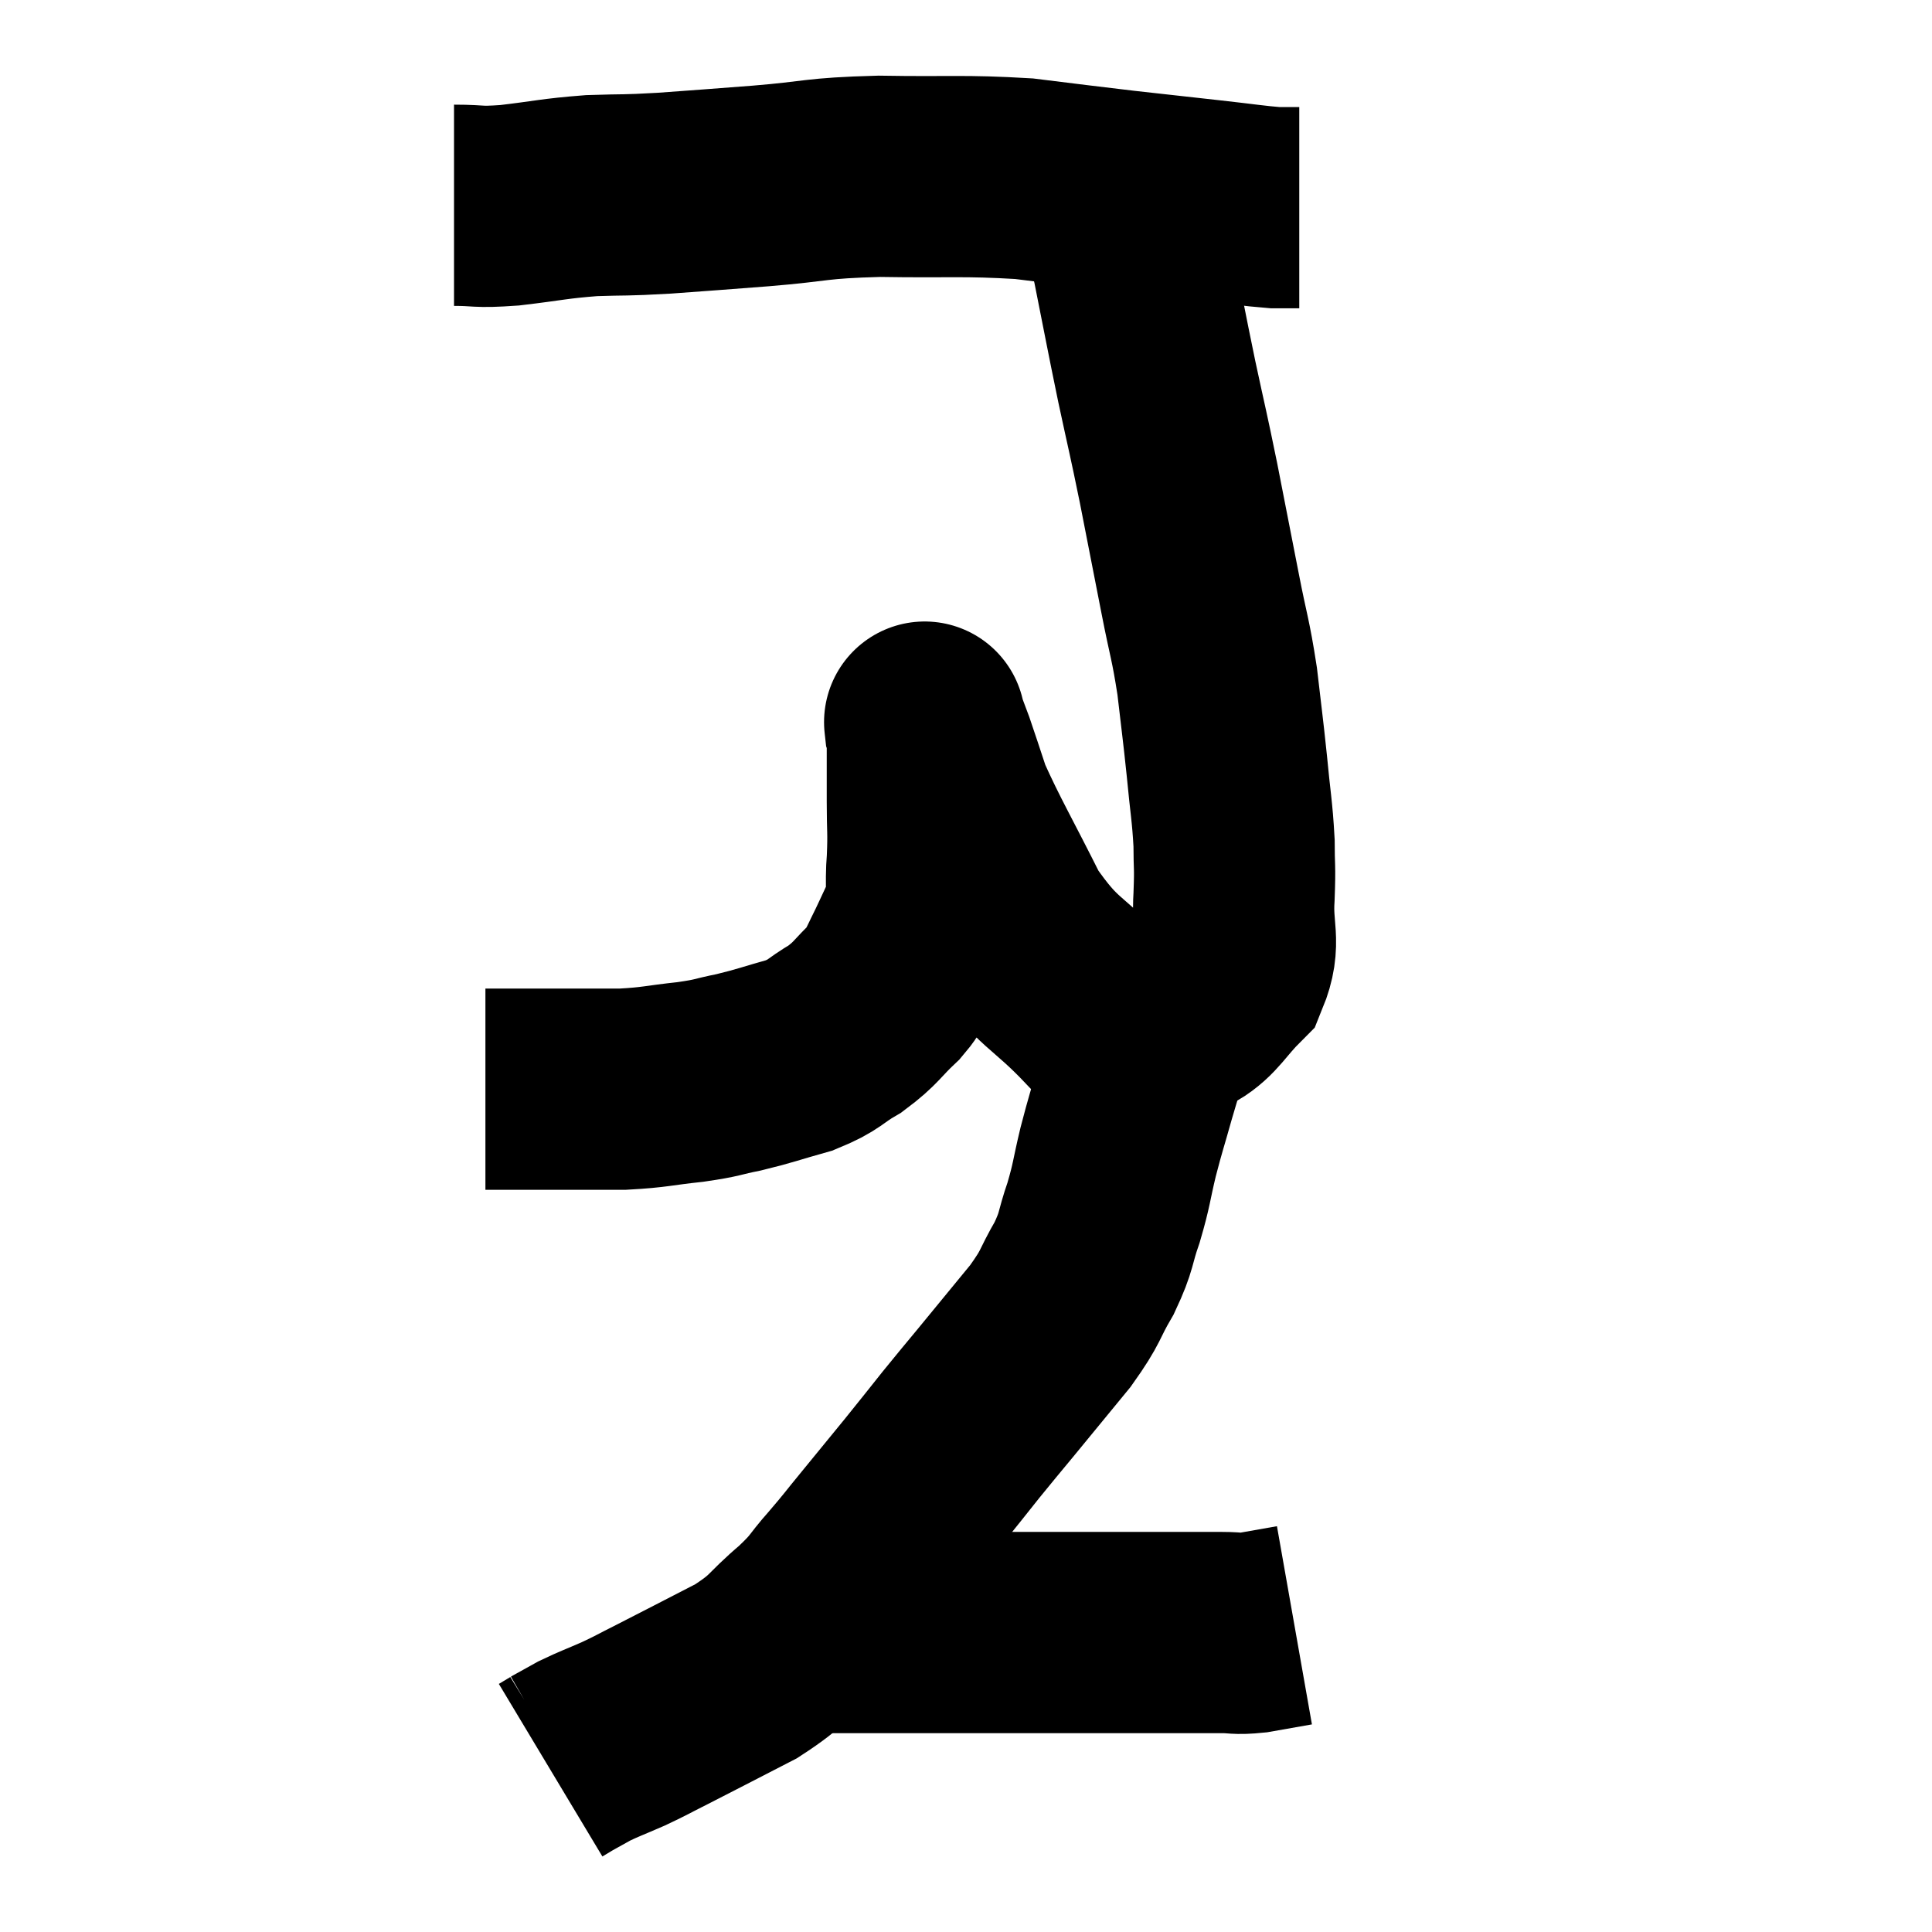 <svg width="48" height="48" viewBox="0 0 48 48" xmlns="http://www.w3.org/2000/svg"><path d="M 11.28 5.1 C 11.97 5.1, 11.805 5.16, 12.66 5.1 C 13.68 4.98, 13.74 4.935, 14.7 4.86 C 15.6 4.83, 15.45 4.86, 16.5 4.8 C 17.7 4.71, 17.565 4.725, 18.9 4.62 C 20.37 4.5, 20.205 4.425, 21.84 4.38 C 23.64 4.41, 23.925 4.35, 25.44 4.44 C 26.67 4.59, 26.745 4.605, 27.9 4.74 C 28.98 4.86, 29.115 4.875, 30.06 4.98 C 30.87 5.07, 31.125 5.115, 31.68 5.16 C 31.98 5.16, 32.13 5.16, 32.28 5.16 C 32.28 5.16, 32.28 5.16, 32.28 5.16 L 32.28 5.16" fill="none" stroke="black" stroke-width="5"></path><path d="M 27.54 4.62 C 27.84 5.55, 27.84 5.265, 28.14 6.48 C 28.44 7.98, 28.455 8.1, 28.74 9.48 C 29.01 10.74, 29.01 10.68, 29.28 12 C 29.55 13.38, 29.58 13.53, 29.82 14.76 C 30.03 15.84, 30.075 15.855, 30.24 16.92 C 30.36 17.97, 30.375 18.015, 30.48 19.02 C 30.57 19.98, 30.615 20.13, 30.66 20.94 C 30.66 21.6, 30.69 21.465, 30.66 22.26 C 30.6 23.19, 30.84 23.385, 30.54 24.12 C 30 24.66, 29.91 24.93, 29.46 25.2 C 29.1 25.2, 29.28 25.2, 28.74 25.2 C 28.02 25.2, 28.2 25.77, 27.3 25.2 C 26.22 24.06, 26.055 24.24, 25.14 22.92 C 24.39 21.42, 24.12 20.985, 23.64 19.92 C 23.43 19.29, 23.37 19.095, 23.22 18.66 C 23.13 18.42, 23.1 18.345, 23.04 18.18 C 23.01 18.09, 22.995 18.045, 22.98 18 C 22.98 18, 22.965 17.865, 22.98 18 C 23.01 18.27, 23.025 18.06, 23.04 18.54 C 23.04 19.23, 23.04 19.215, 23.04 19.92 C 23.04 20.64, 23.07 20.64, 23.04 21.36 C 22.98 22.08, 23.085 22.155, 22.92 22.8 C 22.65 23.37, 22.605 23.49, 22.38 23.94 C 22.2 24.27, 22.365 24.195, 22.02 24.6 C 21.51 25.08, 21.54 25.155, 21 25.56 C 20.43 25.89, 20.52 25.95, 19.86 26.22 C 19.11 26.43, 19.035 26.475, 18.36 26.64 C 17.76 26.76, 17.88 26.775, 17.16 26.88 C 16.32 26.97, 16.29 27.015, 15.48 27.06 C 14.7 27.06, 14.55 27.06, 13.92 27.06 C 13.44 27.06, 13.35 27.06, 12.96 27.06 C 12.66 27.06, 12.51 27.06, 12.36 27.06 C 12.36 27.06, 12.435 27.06, 12.36 27.06 L 12.06 27.06" fill="none" stroke="black" stroke-width="5"></path><path d="M 28.62 25.74 C 28.41 26.43, 28.41 26.4, 28.2 27.12 C 27.99 27.87, 27.975 27.87, 27.78 28.62 C 27.6 29.37, 27.63 29.4, 27.42 30.12 C 27.18 30.81, 27.27 30.795, 26.94 31.5 C 26.52 32.22, 26.655 32.16, 26.1 32.94 C 25.41 33.78, 25.275 33.945, 24.72 34.62 C 24.3 35.13, 24.33 35.085, 23.88 35.64 C 23.4 36.24, 23.43 36.21, 22.92 36.84 C 22.38 37.5, 22.32 37.575, 21.84 38.16 C 21.42 38.67, 21.45 38.655, 21 39.18 C 20.52 39.72, 20.655 39.675, 20.04 40.26 C 19.29 40.89, 19.44 40.935, 18.54 41.52 C 17.49 42.06, 17.205 42.21, 16.44 42.6 C 15.96 42.84, 15.96 42.855, 15.48 43.08 C 15 43.29, 14.895 43.32, 14.52 43.5 C 14.25 43.65, 14.115 43.725, 13.98 43.8 C 13.98 43.8, 14.055 43.755, 13.98 43.8 L 13.68 43.98" fill="none" stroke="black" stroke-width="5"></path><path d="M 19.02 40.56 C 19.26 40.56, 19.14 40.56, 19.5 40.56 C 19.98 40.56, 19.785 40.56, 20.46 40.56 C 21.33 40.56, 21.225 40.56, 22.2 40.56 C 23.28 40.56, 23.22 40.56, 24.36 40.56 C 25.56 40.56, 25.62 40.56, 26.76 40.56 C 27.84 40.56, 28.02 40.56, 28.92 40.56 C 29.64 40.56, 29.805 40.56, 30.36 40.56 C 30.75 40.56, 30.69 40.605, 31.14 40.56 C 31.65 40.47, 31.905 40.425, 32.16 40.38 L 32.16 40.38" fill="none" stroke="black" stroke-width="5"></path></svg>